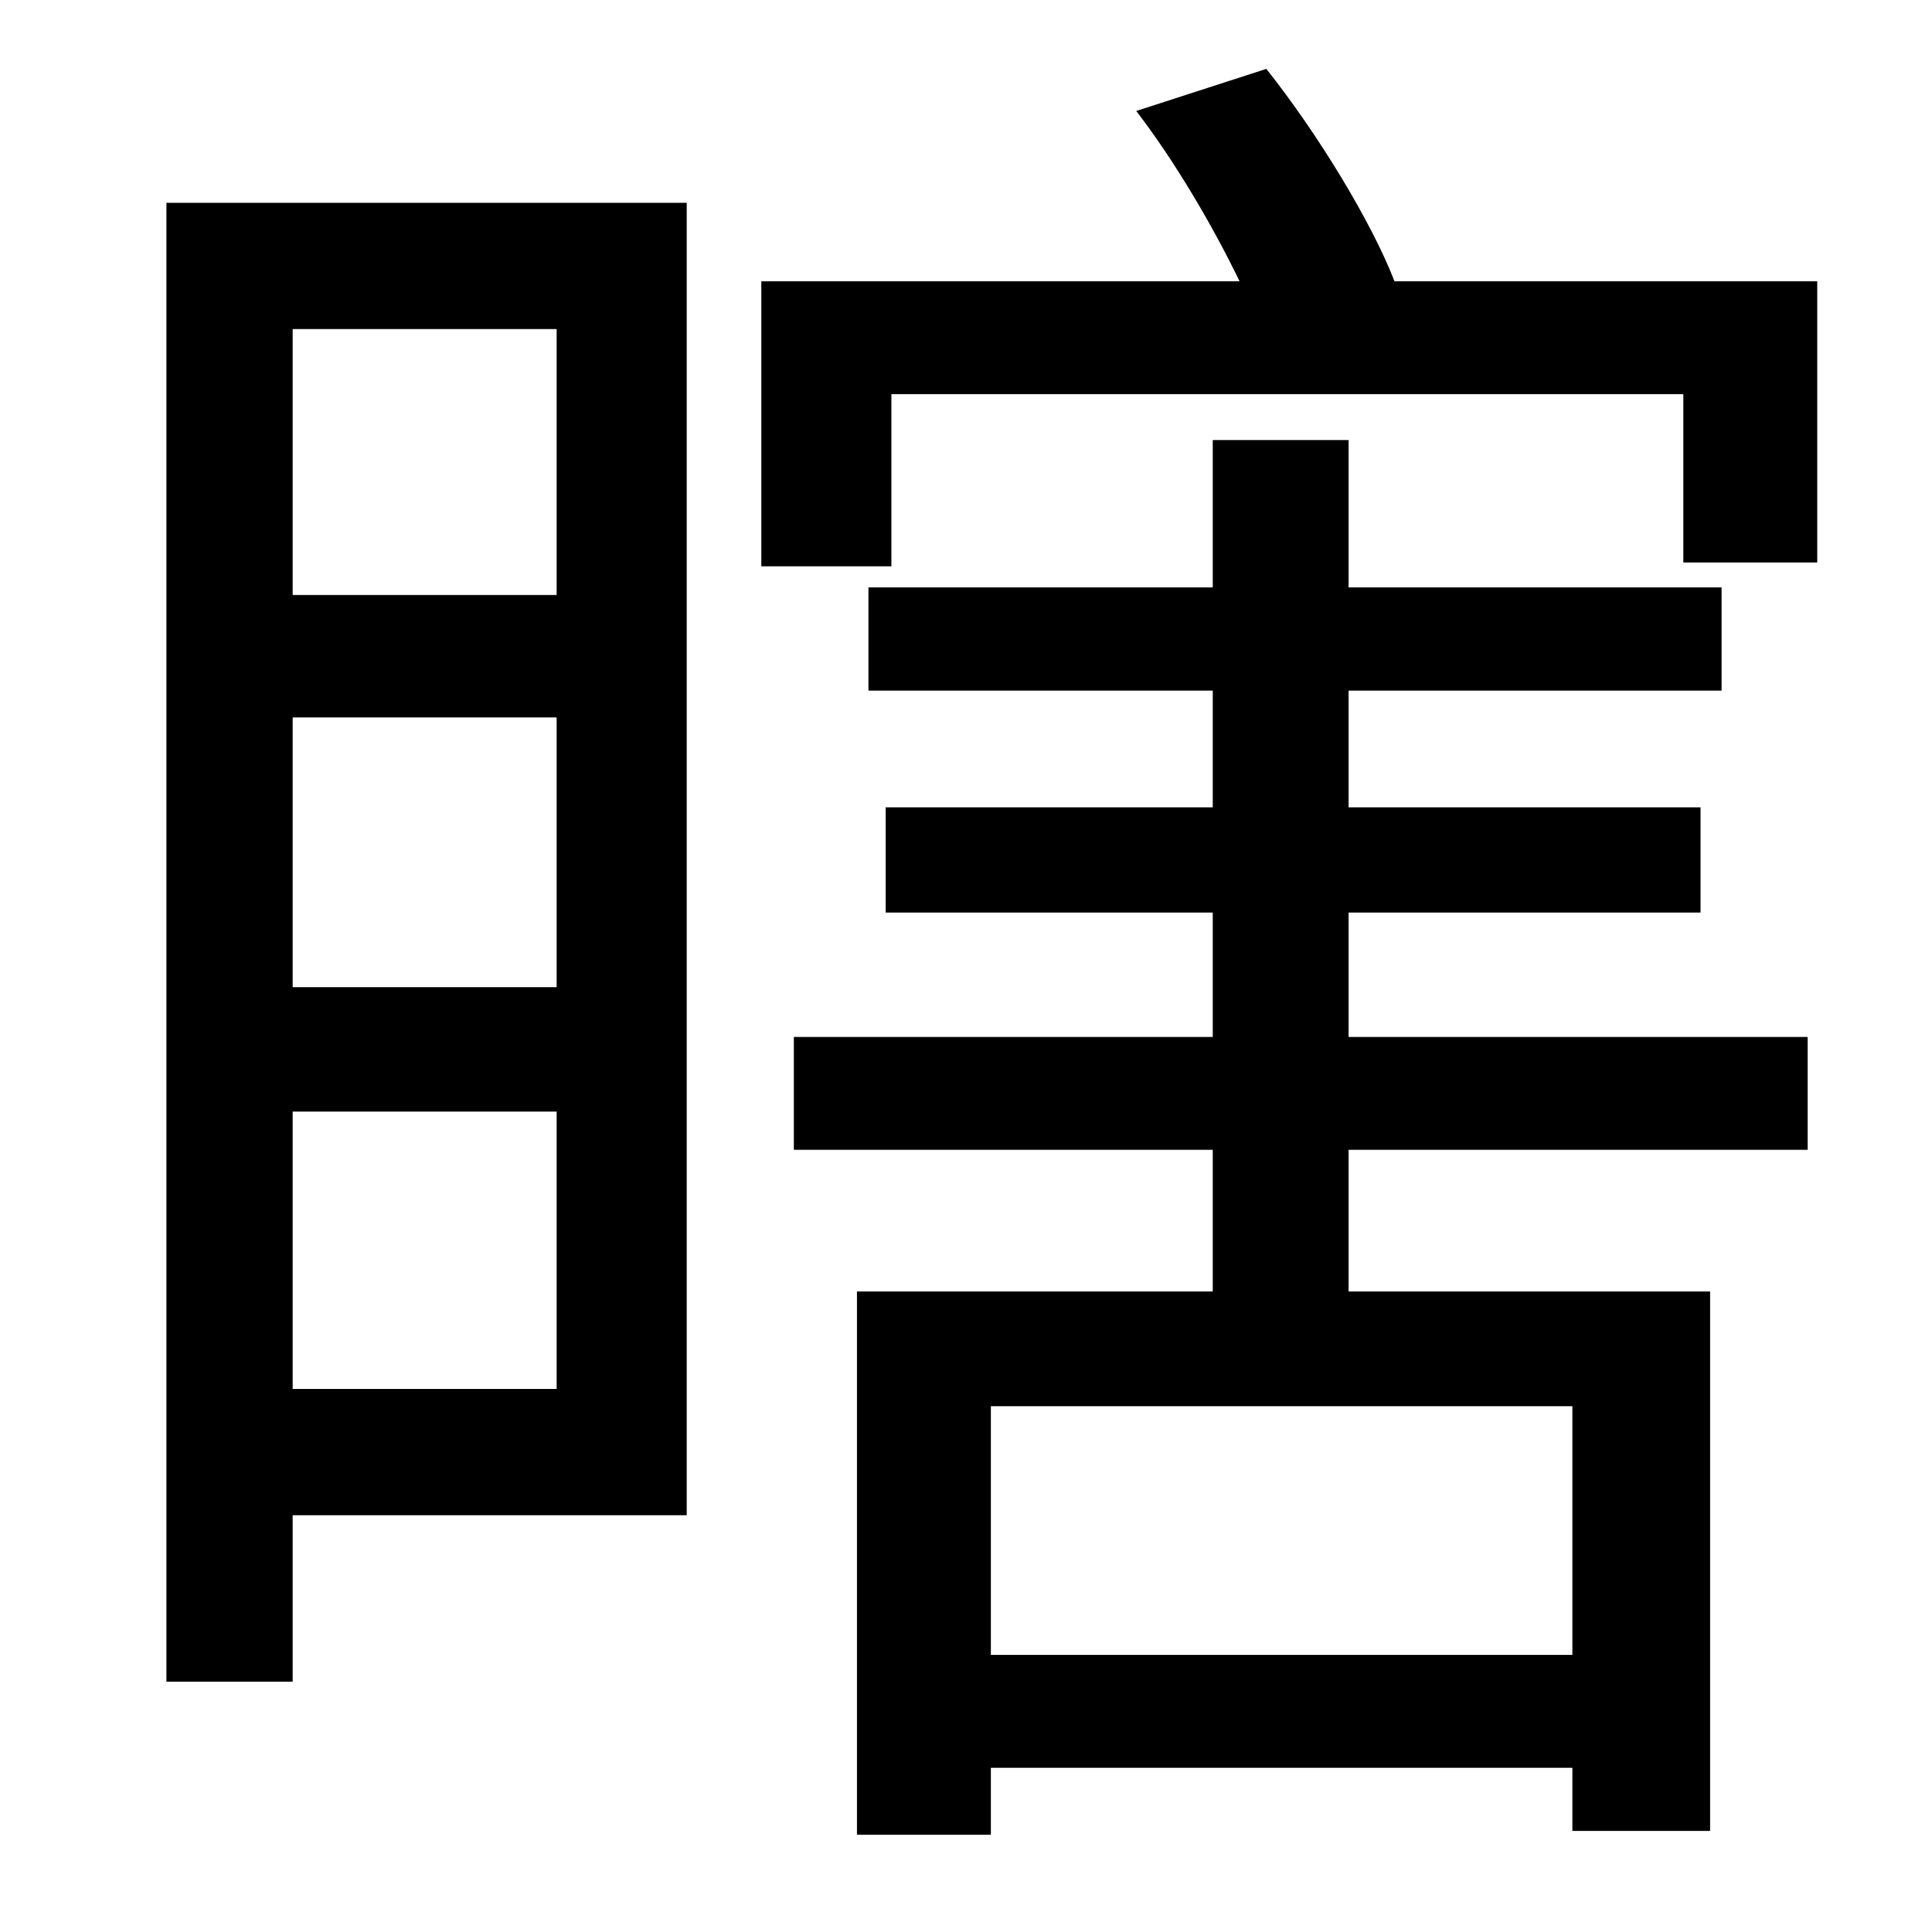 <?xml version="1.0" standalone="no"?>
<!DOCTYPE svg PUBLIC "-//W3C//DTD SVG 1.1//EN" "http://www.w3.org/Graphics/SVG/1.1/DTD/svg11.dtd" >
<svg xmlns="http://www.w3.org/2000/svg" xmlns:xlink="http://www.w3.org/1999/xlink" version="1.1" viewBox="-10 0 1010 1000">
   <path fill="currentColor"
d="M281 172h-138v139h138v-139zM143 726h138v-145h-138v145zM143 375v141h138v-141h-138zM349 106v686h-206v87h-66v-773h272zM812 865v-130h-304v130h304zM695 477v65h240v59h-240v74h189v282h-72v-33h-304v35h-70v-284h186v-74h-219v-59h219v-65h-171v-55h171v-61h-180
v-54h180v-77h71v77h195v54h-195v61h184v55h-184zM719 147h221v147h-70v-88h-414v90h-68v-149h250c-14 -29 -34 -63 -54 -89l68 -22c27 34 55 80 67 111z" />
</svg>
